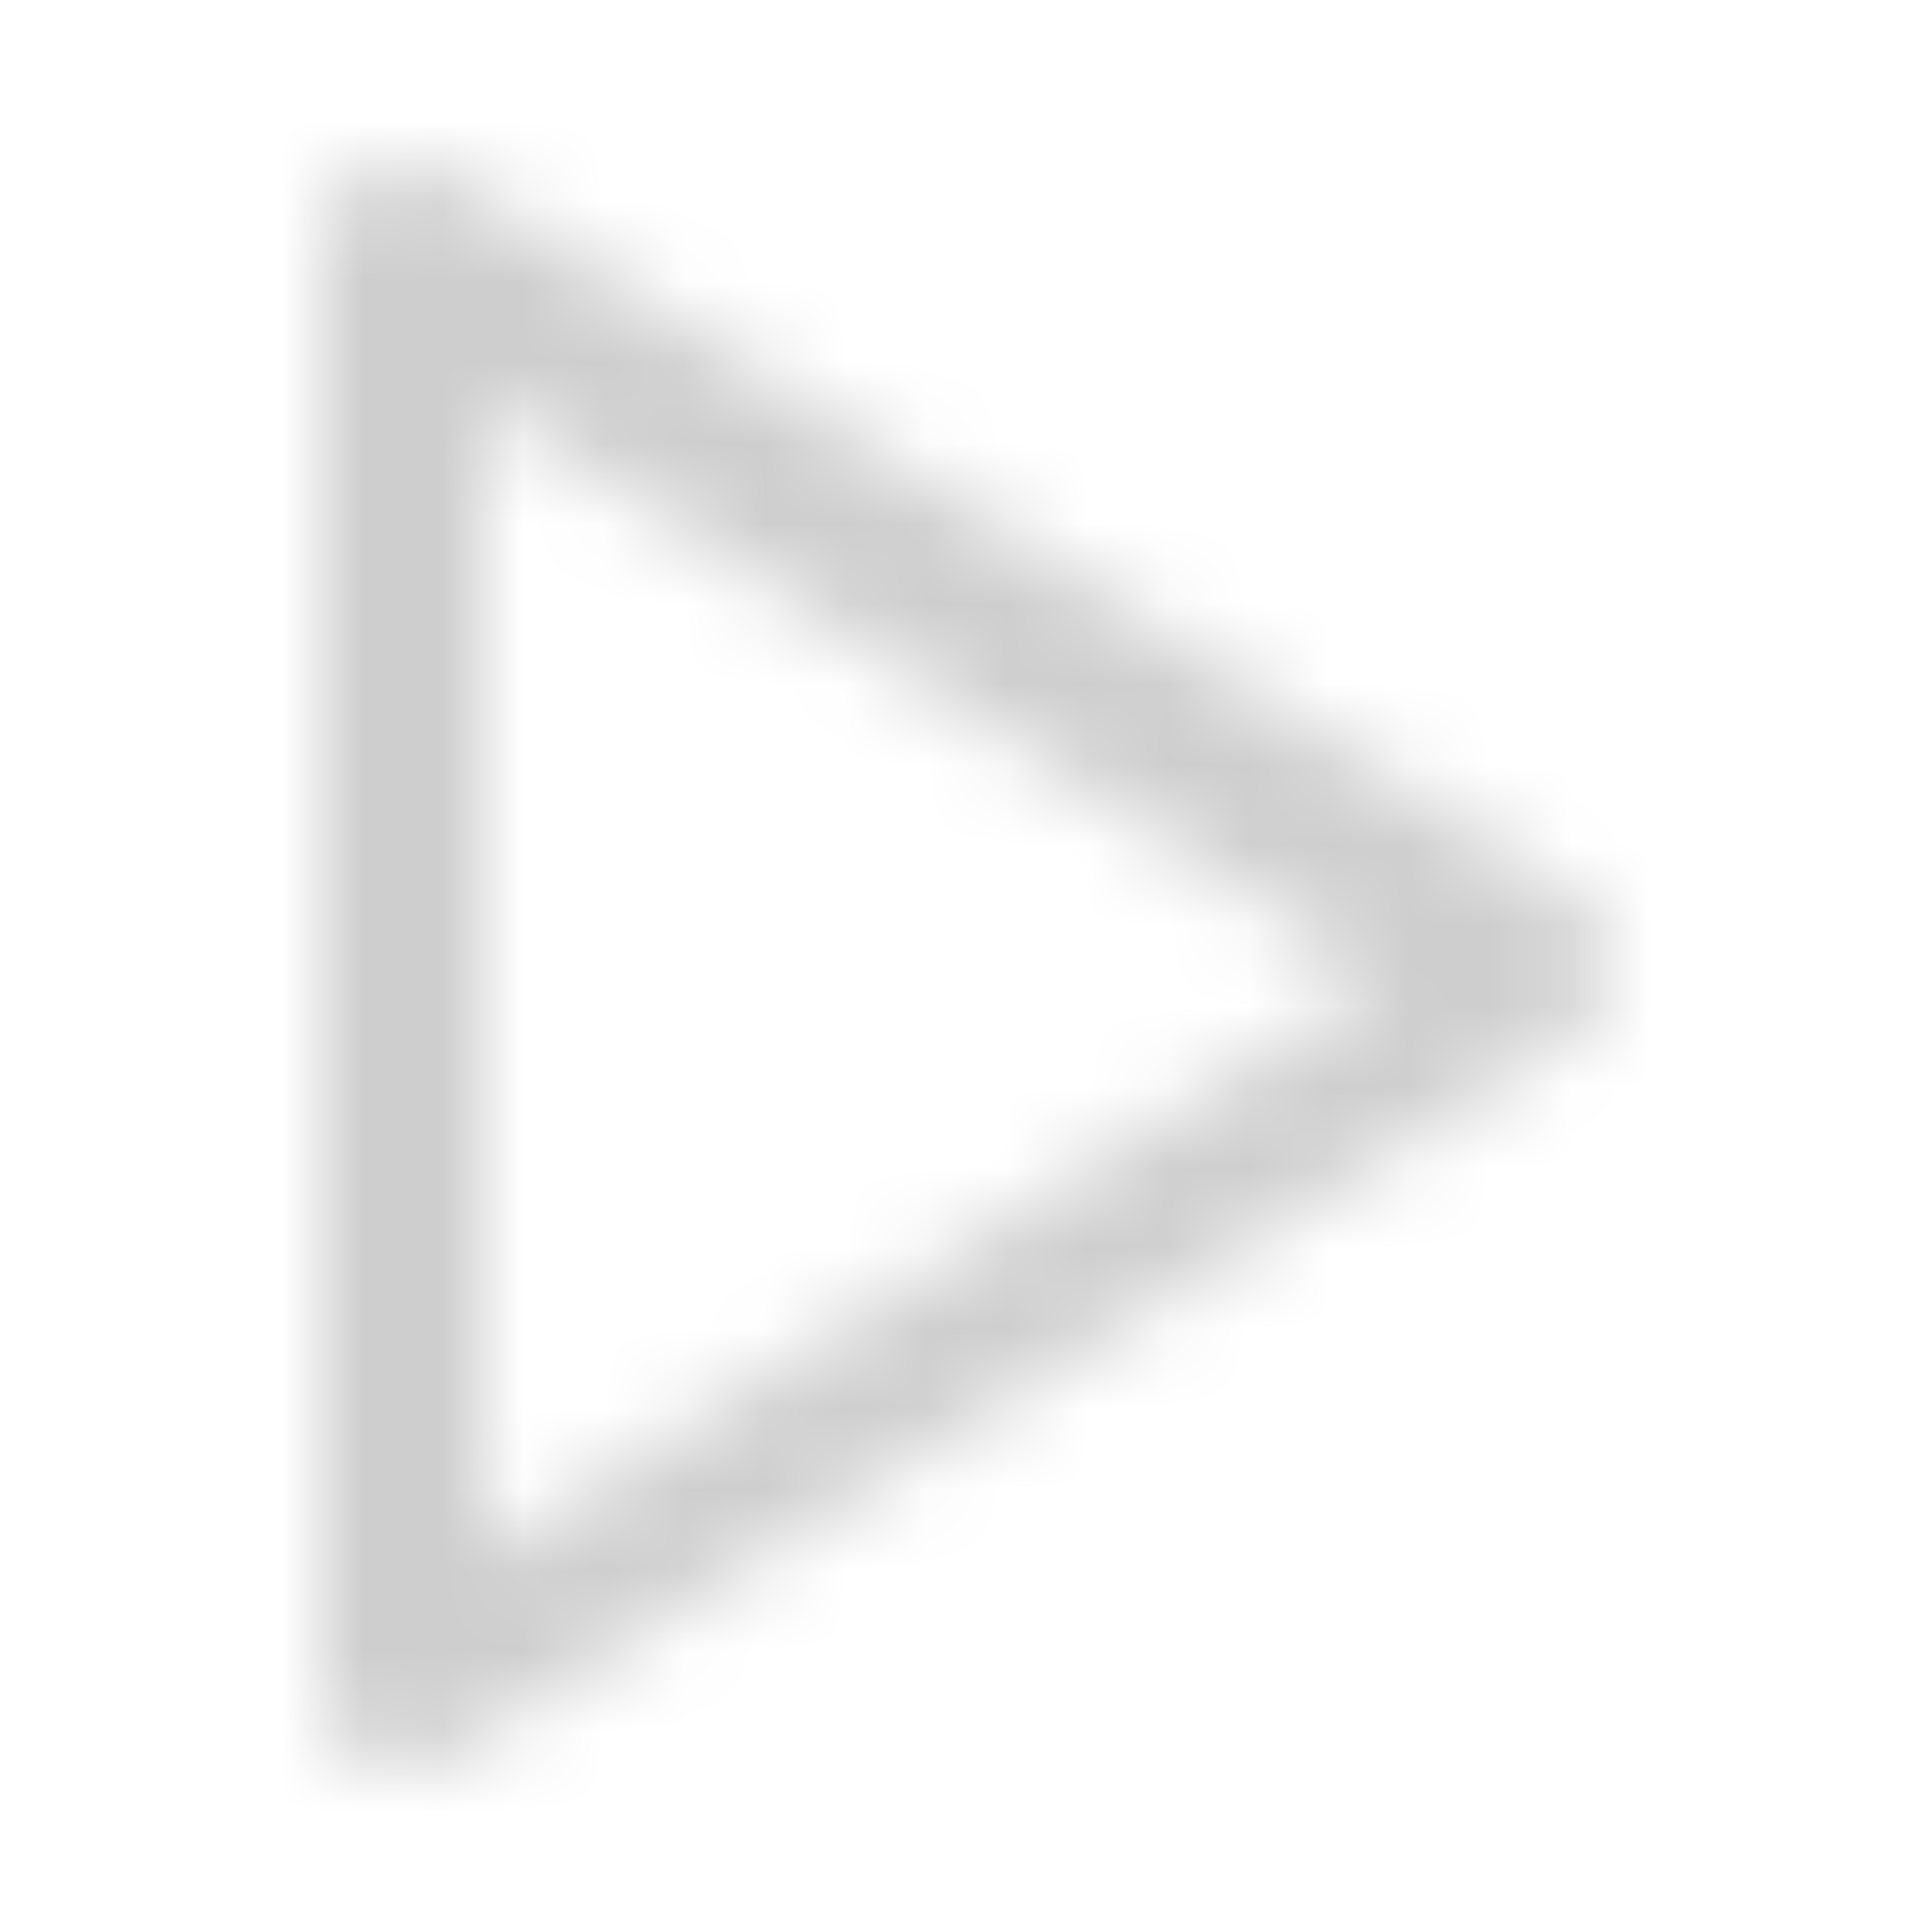 <?xml version="1.0" encoding="UTF-8"?>
<svg width="24px" height="24px" viewBox="0 0 24 24" version="1.1" xmlns="http://www.w3.org/2000/svg" xmlns:xlink="http://www.w3.org/1999/xlink">
    <!-- Generator: Sketch 50.2 (55047) - http://www.bohemiancoding.com/sketch -->
    <title>Icons/Play</title>
    <desc>Created with Sketch.</desc>
    <defs>
        <path d="M6,5 L6,19.337 L17.151,12.168 L6,5 Z M5.541,2.16 L19.541,11.16 C20.153,11.554 20.153,12.449 19.541,12.843 L5.541,21.843 C4.875,22.271 4,21.793 4,21.002 L4,3.002 C4,2.21 4.875,1.733 5.541,2.16 Z" id="path-1"></path>
    </defs>
    <g id="Icons/Play" stroke="none" stroke-width="1" fill="none" fill-rule="evenodd">
        <mask id="mask-2" fill="white">
            <use xlink:href="#path-1"></use>
        </mask>
        <g id="Shape" fill-rule="nonzero"></g>
        <g id="Color/Secondary/LightGrey/100%" mask="url(#mask-2)" fill="#CECECE">
            <rect id="Color/Secondary/LightGrey" x="0" y="0" width="24" height="24"></rect>
        </g>
    </g>
</svg>